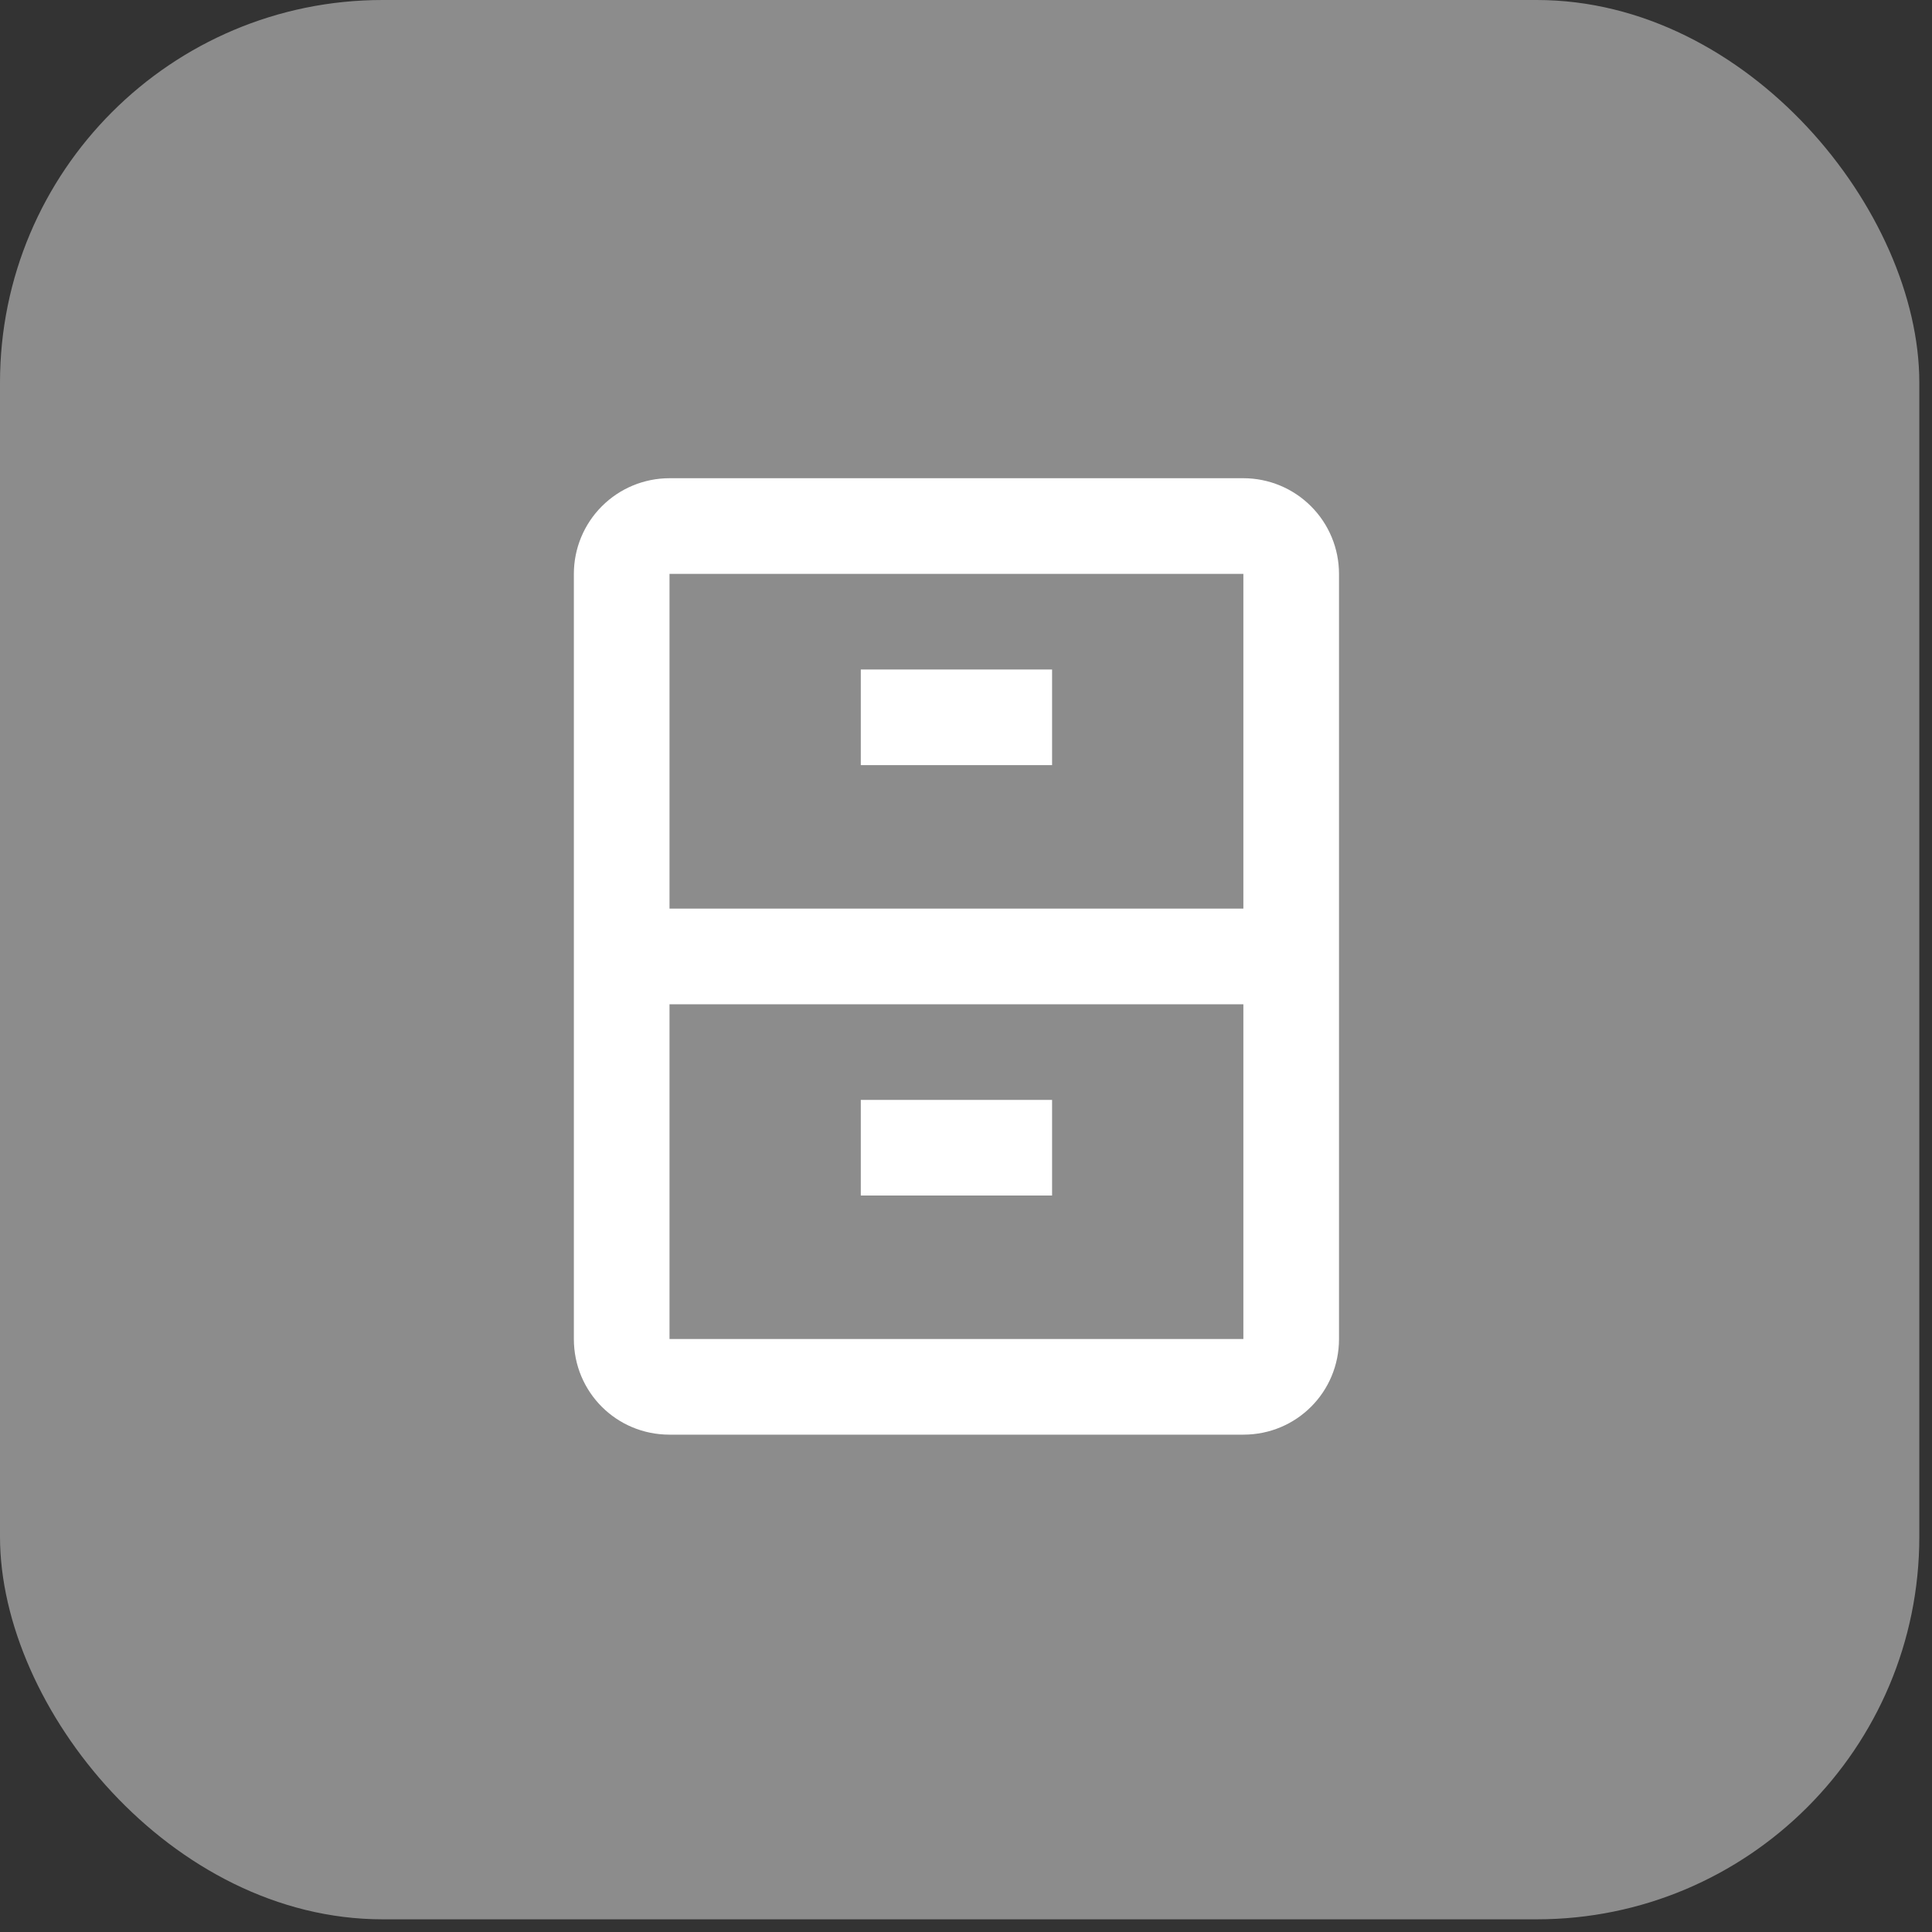 <svg width="101" height="101" viewBox="0 0 101 101" fill="none" xmlns="http://www.w3.org/2000/svg">
<rect x="0" y="0" width="101" height="101" fill="#333333" stroke="none"/>
<rect width="100.337" height="100.337" rx="20" fill="url(#paint0_linear_2302_74465)"/>
<path d="M55 40H45V35H55V40ZM70 30V70C70 72.775 67.775 75 65 75H35C32.225 75 30 72.775 30 70V30C30 28.674 30.527 27.402 31.465 26.465C32.402 25.527 33.674 25 35 25H65C66.326 25 67.598 25.527 68.535 26.465C69.473 27.402 70 28.674 70 30ZM65 52.5H35V70H65V52.5ZM65 30H35V47.5H65V30ZM55 57.5H45V62.5H55V57.5Z" fill="white"/>
<defs>
<linearGradient id="paint0_linear_2302_74465" x1="50.169" y1="0" x2="50.169" y2="100.337" gradientUnits="userSpaceOnUse">
<stop stop-color="#8C8C8C"/>
<stop offset="1" stop-color="#8C8C8C"/>
</linearGradient>
</defs>
</svg>
